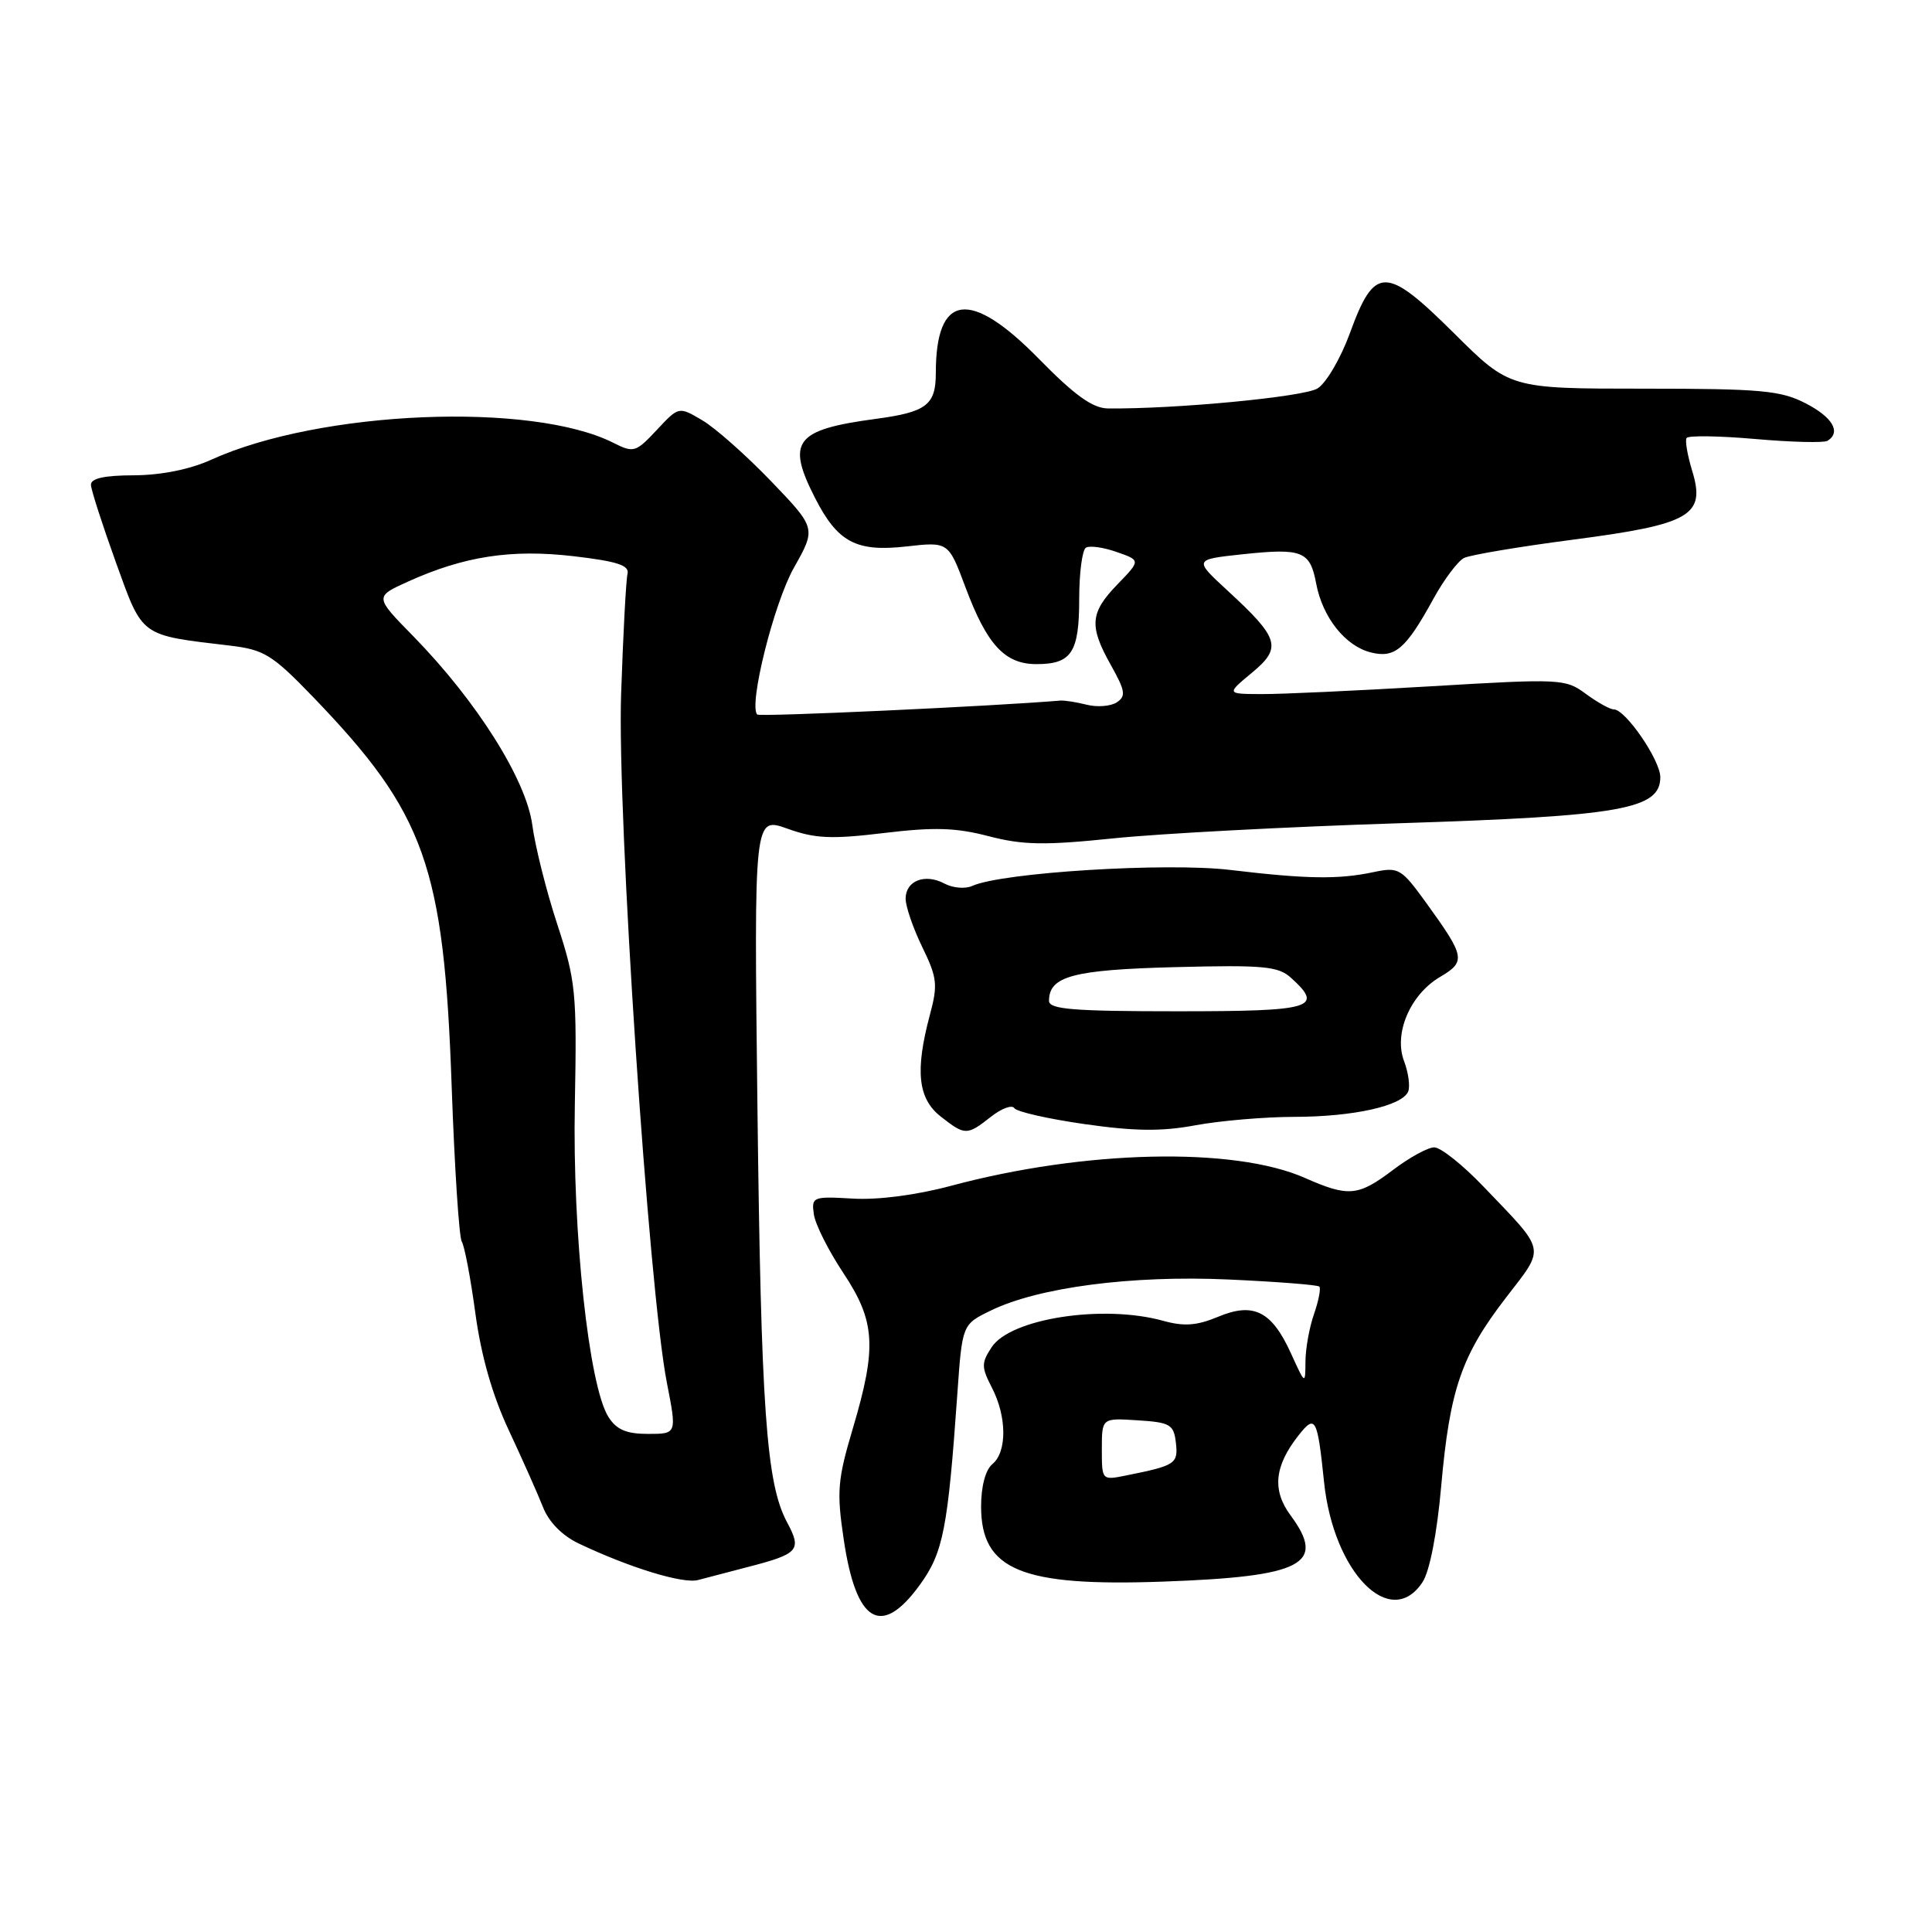 <?xml version="1.0" encoding="UTF-8" standalone="no"?>
<!DOCTYPE svg PUBLIC "-//W3C//DTD SVG 1.1//EN" "http://www.w3.org/Graphics/SVG/1.1/DTD/svg11.dtd" >
<svg xmlns="http://www.w3.org/2000/svg" xmlns:xlink="http://www.w3.org/1999/xlink" version="1.1" viewBox="0 0 256 256">
 <g >
 <path fill="currentColor"
d=" M 121.90 209.98 C 124.98 205.72 125.59 202.62 126.85 184.73 C 127.50 175.50 127.50 175.50 131.25 173.67 C 137.57 170.58 149.93 168.96 162.78 169.54 C 169.17 169.83 174.59 170.25 174.82 170.48 C 175.04 170.71 174.73 172.34 174.12 174.10 C 173.50 175.86 172.99 178.69 172.98 180.40 C 172.96 183.50 172.96 183.50 171.06 179.33 C 168.51 173.72 166.10 172.51 161.38 174.49 C 158.57 175.66 156.88 175.78 154.11 175.01 C 146.17 172.81 133.90 174.70 131.40 178.51 C 130.02 180.61 130.03 181.15 131.43 183.87 C 133.42 187.70 133.45 192.39 131.50 194.00 C 130.58 194.76 130.00 196.95 130.00 199.62 C 130.00 208.05 135.34 210.25 154.14 209.57 C 172.63 208.91 175.79 207.26 171.01 200.80 C 168.54 197.46 168.86 194.27 172.05 190.21 C 174.29 187.36 174.56 187.84 175.44 196.34 C 176.68 208.38 184.26 216.10 188.50 209.63 C 189.44 208.20 190.42 203.16 190.97 196.88 C 192.11 184.08 193.65 179.60 199.56 171.93 C 204.80 165.12 204.98 166.01 196.59 157.25 C 193.83 154.36 190.88 152.01 190.03 152.03 C 189.19 152.04 186.73 153.39 184.57 155.03 C 179.95 158.52 178.70 158.64 172.88 156.07 C 163.48 151.93 143.70 152.38 126.00 157.13 C 121.45 158.35 116.34 159.02 113.00 158.82 C 107.70 158.51 107.51 158.59 107.84 160.90 C 108.02 162.22 109.77 165.70 111.72 168.64 C 116.00 175.08 116.21 178.47 113.01 189.26 C 110.98 196.07 110.85 197.65 111.80 204.00 C 113.44 215.08 116.77 217.06 121.90 209.98 Z  M 99.00 207.66 C 105.86 205.89 106.28 205.42 104.28 201.69 C 101.53 196.55 100.84 186.78 100.36 146.36 C 99.91 108.22 99.91 108.22 104.33 109.80 C 108.00 111.12 110.15 111.22 117.12 110.38 C 123.75 109.58 126.65 109.66 131.00 110.80 C 135.54 111.98 138.41 112.03 147.50 111.09 C 153.55 110.46 170.66 109.55 185.52 109.08 C 214.84 108.14 220.00 107.23 220.00 102.98 C 220.00 100.73 215.39 94.00 213.84 94.00 C 213.33 94.00 211.67 93.07 210.13 91.94 C 207.43 89.94 206.81 89.91 189.56 90.94 C 179.78 91.52 169.69 91.99 167.14 91.97 C 162.50 91.95 162.50 91.95 165.88 89.15 C 169.90 85.81 169.54 84.60 162.66 78.26 C 158.19 74.14 158.19 74.14 164.58 73.45 C 172.56 72.60 173.59 73.00 174.40 77.32 C 175.24 81.80 178.25 85.60 181.64 86.45 C 184.83 87.25 186.27 86.02 189.91 79.39 C 191.33 76.79 193.18 74.34 194.00 73.93 C 194.82 73.53 201.35 72.43 208.50 71.50 C 224.04 69.47 226.04 68.30 224.22 62.38 C 223.60 60.34 223.26 58.39 223.48 58.04 C 223.69 57.69 227.79 57.75 232.58 58.17 C 237.38 58.59 241.68 58.70 242.15 58.41 C 243.99 57.27 242.83 55.28 239.25 53.44 C 235.96 51.74 233.34 51.50 217.78 51.50 C 200.05 51.50 200.05 51.50 192.65 44.14 C 183.61 35.17 182.14 35.17 178.87 44.14 C 177.66 47.46 175.73 50.76 174.58 51.47 C 172.80 52.59 155.71 54.22 146.78 54.12 C 144.78 54.09 142.38 52.37 137.65 47.54 C 128.52 38.23 124.00 38.86 124.00 49.44 C 124.00 53.67 122.76 54.61 116.00 55.51 C 105.35 56.94 104.17 58.48 107.99 65.97 C 110.99 71.85 113.44 73.16 120.09 72.41 C 125.67 71.78 125.67 71.78 127.92 77.79 C 130.78 85.45 133.14 88.00 137.34 88.00 C 141.99 88.00 143.00 86.46 143.00 79.36 C 143.00 75.93 143.40 72.87 143.89 72.57 C 144.37 72.27 146.21 72.52 147.96 73.14 C 151.15 74.25 151.15 74.25 148.08 77.42 C 144.42 81.20 144.28 82.94 147.22 88.17 C 149.11 91.55 149.22 92.25 147.97 93.07 C 147.16 93.59 145.38 93.73 144.00 93.38 C 142.62 93.03 141.05 92.79 140.50 92.83 C 131.66 93.58 100.67 95.01 100.34 94.68 C 99.16 93.49 102.54 79.94 105.19 75.24 C 108.15 69.99 108.15 69.99 102.15 63.74 C 98.85 60.31 94.75 56.68 93.04 55.68 C 89.94 53.85 89.94 53.85 87.02 56.98 C 84.25 59.94 83.96 60.03 81.30 58.69 C 70.47 53.20 42.40 54.38 28.00 60.91 C 25.17 62.20 21.36 62.96 17.75 62.98 C 13.80 62.99 12.02 63.39 12.05 64.25 C 12.08 64.94 13.57 69.55 15.35 74.50 C 18.96 84.49 18.45 84.12 30.50 85.55 C 35.01 86.09 36.08 86.75 41.50 92.37 C 56.35 107.79 58.83 114.74 59.85 144.00 C 60.23 154.72 60.83 163.96 61.19 164.53 C 61.55 165.09 62.36 169.37 62.99 174.03 C 63.75 179.63 65.24 184.87 67.41 189.50 C 69.21 193.35 71.25 197.93 71.94 199.68 C 72.72 201.68 74.49 203.48 76.70 204.53 C 83.46 207.74 90.52 209.90 92.50 209.36 C 93.60 209.07 96.53 208.30 99.00 207.66 Z  M 131.30 147.98 C 132.71 146.87 134.10 146.36 134.40 146.83 C 134.69 147.31 138.89 148.26 143.72 148.95 C 150.34 149.90 153.96 149.94 158.43 149.10 C 161.70 148.50 167.55 148.00 171.43 147.99 C 179.32 147.99 185.86 146.53 186.60 144.61 C 186.86 143.91 186.62 142.12 186.05 140.62 C 184.65 136.95 186.85 131.79 190.81 129.45 C 194.27 127.41 194.15 126.79 189.00 119.66 C 185.66 115.05 185.34 114.86 182.00 115.56 C 177.33 116.55 173.16 116.48 163.00 115.27 C 154.53 114.26 132.74 115.61 128.83 117.39 C 127.91 117.81 126.25 117.67 125.15 117.08 C 122.57 115.70 120.00 116.69 120.00 119.08 C 120.00 120.11 120.99 122.99 122.20 125.48 C 124.19 129.56 124.29 130.48 123.20 134.53 C 121.24 141.88 121.63 145.56 124.63 147.93 C 127.88 150.48 128.12 150.48 131.30 147.98 Z  M 146.00 192.02 C 146.00 187.89 146.00 187.89 150.75 188.20 C 155.06 188.47 155.53 188.75 155.81 191.16 C 156.13 193.96 155.77 194.19 149.25 195.50 C 146.00 196.16 146.00 196.16 146.00 192.02 Z  M 80.62 187.75 C 78.02 183.66 75.84 163.35 76.17 146.28 C 76.45 131.52 76.30 129.98 73.85 122.50 C 72.40 118.10 70.91 112.16 70.53 109.30 C 69.72 103.29 63.16 92.89 54.74 84.28 C 49.63 79.07 49.63 79.07 54.07 77.06 C 61.51 73.70 67.75 72.74 76.00 73.70 C 81.80 74.38 83.42 74.91 83.15 76.04 C 82.95 76.84 82.57 84.03 82.30 92.00 C 81.76 107.88 85.95 170.91 88.37 183.25 C 89.69 190.00 89.69 190.00 85.87 190.00 C 82.99 190.00 81.69 189.44 80.62 187.75 Z  M 139.00 132.62 C 139.00 129.35 142.17 128.50 155.71 128.15 C 167.40 127.85 169.37 128.03 171.06 129.56 C 175.48 133.56 173.98 134.00 156.00 134.00 C 142.23 134.00 139.00 133.74 139.00 132.62 Z "/>
</g>
</svg>